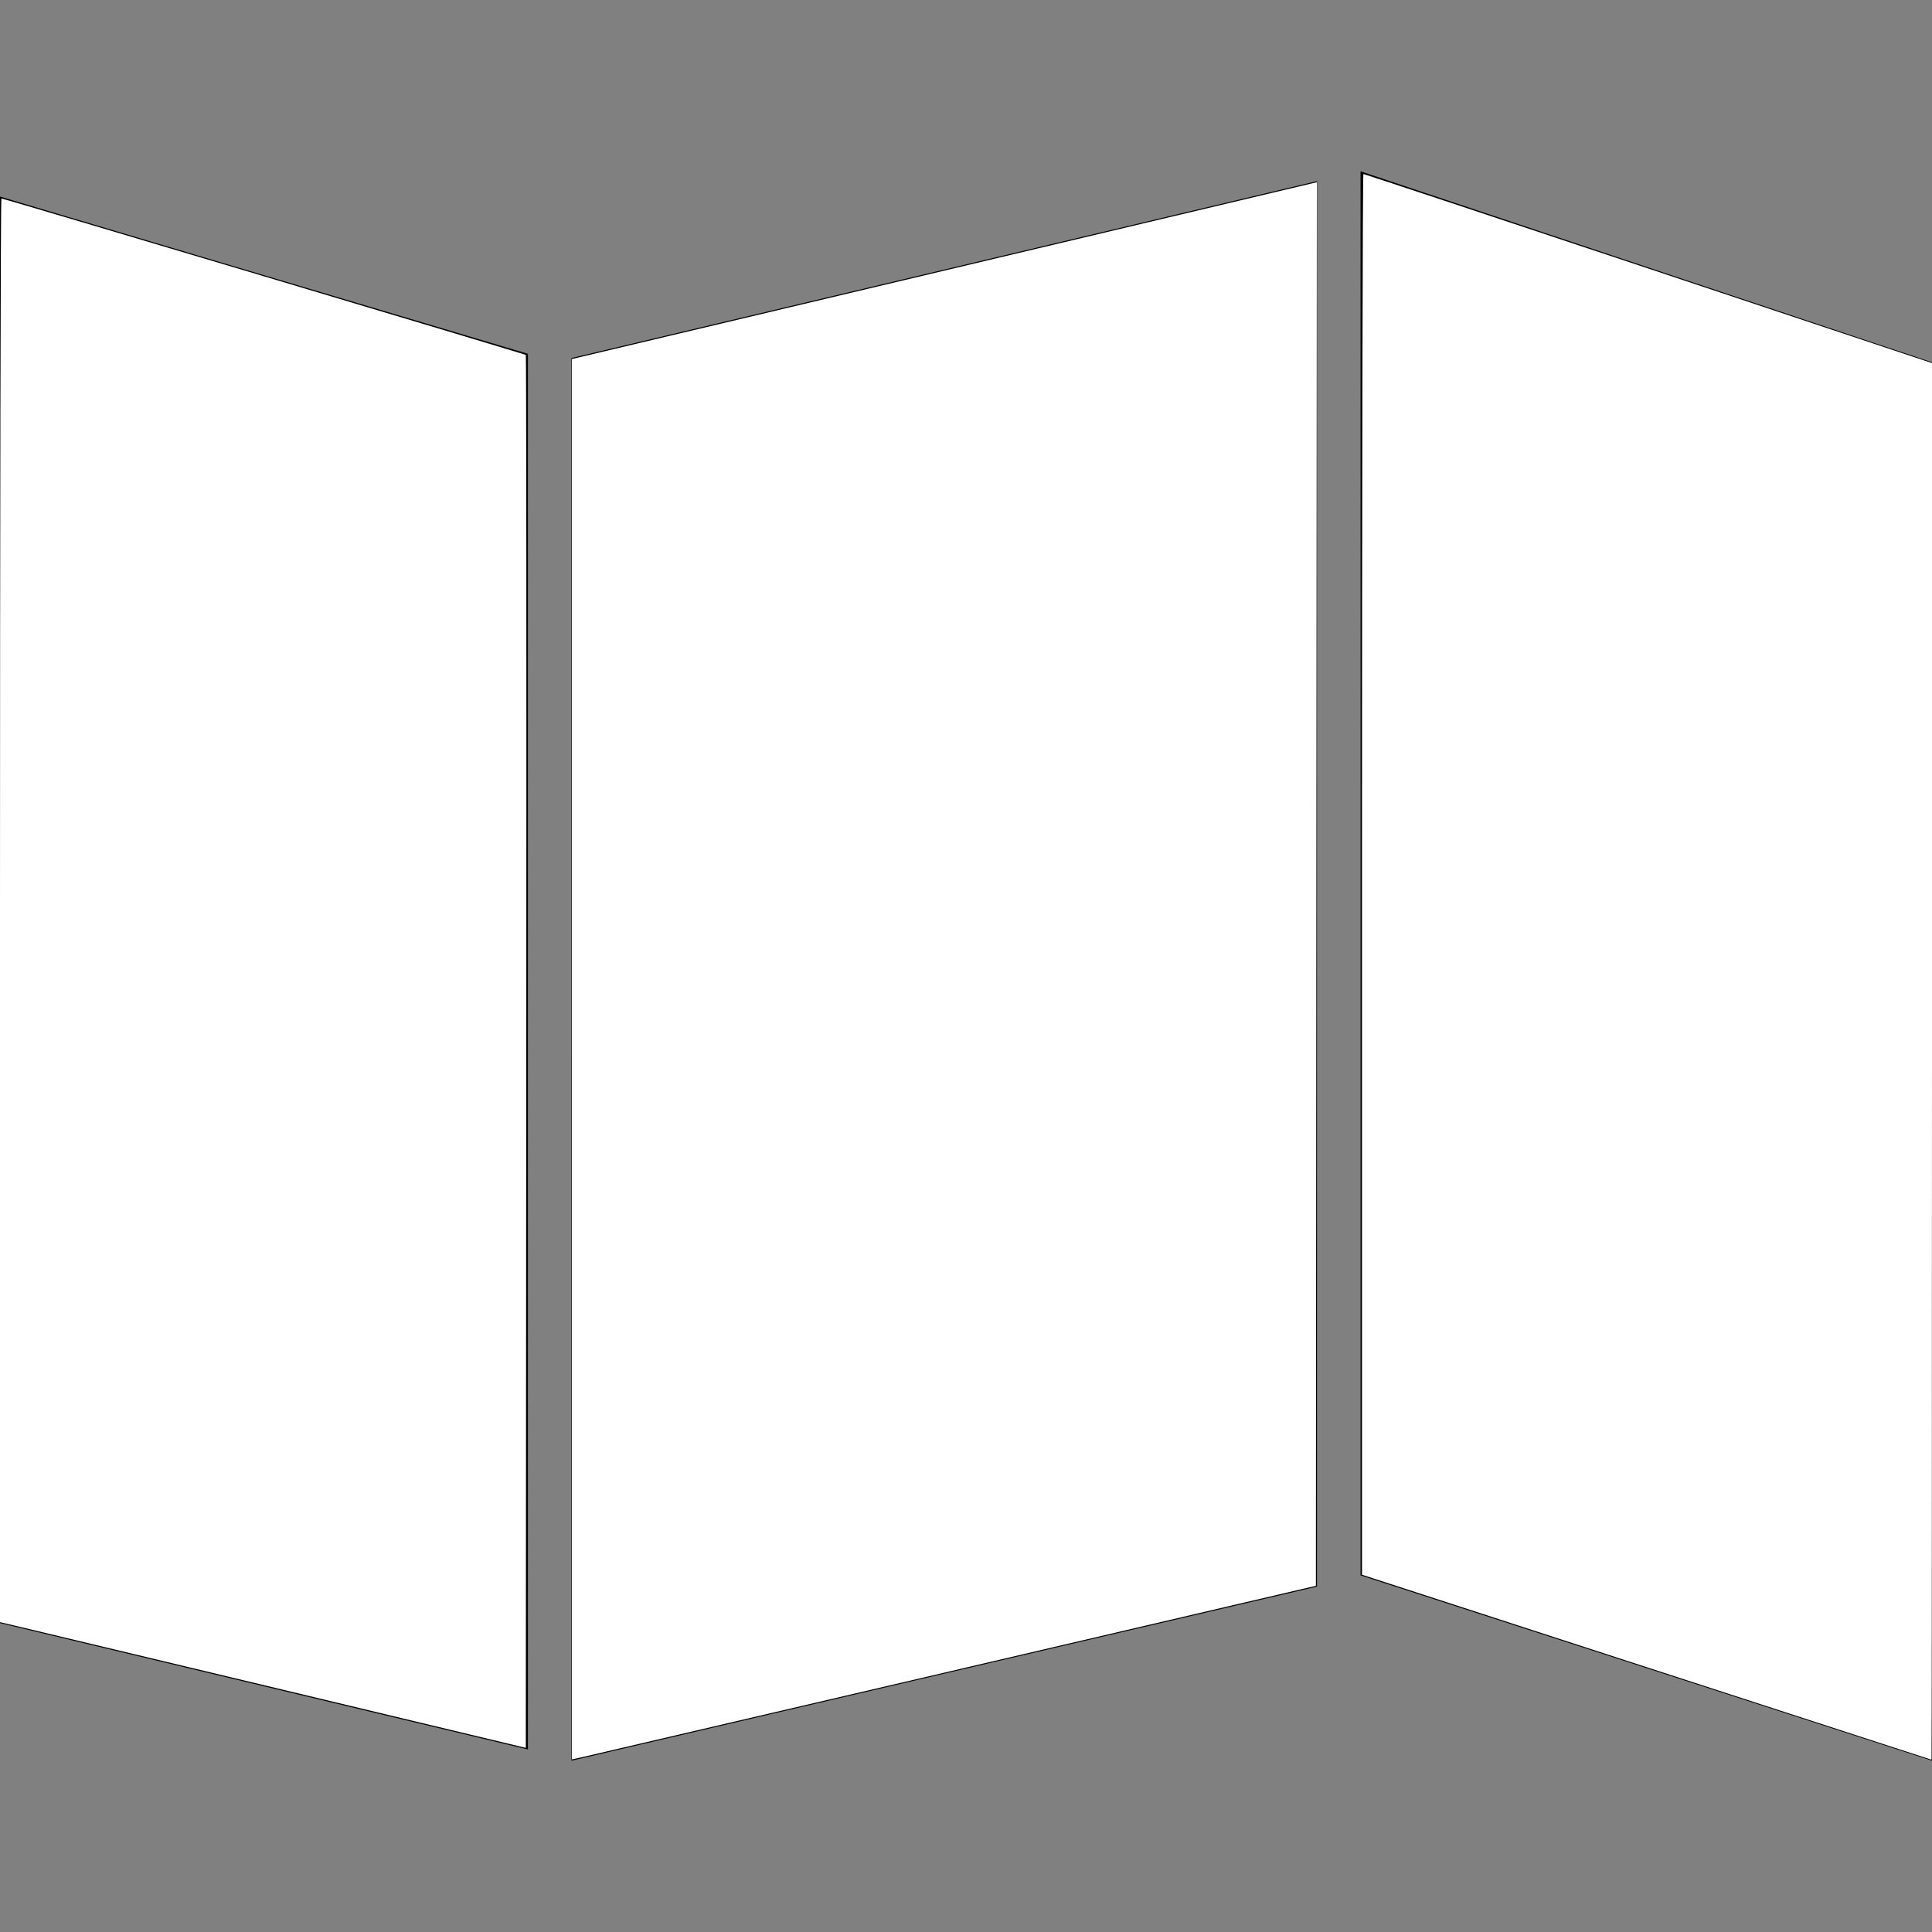 <?xml version="1.0" encoding="UTF-8" standalone="no"?>
<!-- Generator: Adobe Illustrator 16.0.0, SVG Export Plug-In . SVG Version: 6.00 Build 0)  -->

<svg
   version="1.1"
   id="Capa_1"
   x="0px"
   y="0px"
   width="421.057px"
   height="421.057px"
   viewBox="0 0 421.057 421.057"
   style="enable-background:new 0 0 421.057 421.057;"
   xml:space="preserve"
   sodipodi:docname="folded-paper-tr.svg"
   inkscape:version="1.2.1 (9c6d41e410, 2022-07-14)"
   xmlns:inkscape="http://www.inkscape.org/namespaces/inkscape"
   xmlns:sodipodi="http://sodipodi.sourceforge.net/DTD/sodipodi-0.dtd"
   xmlns="http://www.w3.org/2000/svg"
   xmlns:svg="http://www.w3.org/2000/svg"><rect x="0" y="0" width="421.057" height="421.057" fill="#808080" stroke="none"/><defs
   id="defs140" /><sodipodi:namedview
   id="namedview138"
   pagecolor="#ffffff"
   bordercolor="#000000"
   borderopacity="0.25"
   inkscape:showpageshadow="2"
   inkscape:pageopacity="0.0"
   inkscape:pagecheckerboard="true"
   inkscape:deskcolor="#d1d1d1"
   showgrid="false"
   inkscape:zoom="2.4390997"
   inkscape:cx="210.32351"
   inkscape:cy="210.32351"
   inkscape:window-width="2560"
   inkscape:window-height="1411"
   inkscape:window-x="-9"
   inkscape:window-y="-9"
   inkscape:window-maximized="1"
   inkscape:current-layer="Capa_1" />
<g
   id="g105">
	<g
   id="iconos_39_">
		<polygon
   points="0,353.737 115.056,381.277 115.056,77.112 0,42.84   "
   id="polygon98" />
		<polygon
   points="124.542,383.724 287.027,345.781 287.027,39.475 124.542,78.03   "
   id="polygon100" />
		<polygon
   points="296.514,37.333 296.514,343.333 421.057,383.724 421.057,78.948   "
   id="polygon102" />
	</g>
</g>
<g
   id="g107">
</g>
<g
   id="g109">
</g>
<g
   id="g111">
</g>
<g
   id="g113">
</g>
<g
   id="g115">
</g>
<g
   id="g117">
</g>
<g
   id="g119">
</g>
<g
   id="g121">
</g>
<g
   id="g123">
</g>
<g
   id="g125">
</g>
<g
   id="g127">
</g>
<g
   id="g129">
</g>
<g
   id="g131">
</g>
<g
   id="g133">
</g>
<g
   id="g135">
</g>
<path
   style="fill:#ffffff;stroke-width:0.41"
   d="M 61.908,368.312 C 32.932,361.372 7.149,355.209 4.612,354.614 L 0,353.534 V 198.394 C 0,113.067 0.138,43.255 0.307,43.256 0.824,43.259 114.382,77.142 114.597,77.357 c 0.11,0.11 0.154,68.459 0.098,151.886 l -0.103,151.685 z"
   id="path804" /><path
   style="fill:#ffffff;stroke-width:0.41"
   d="M 124.636,230.845 V 78.246 l 23.677,-5.62 c 13.022,-3.091 49.552,-11.761 81.178,-19.267 l 57.501,-13.646 -0.103,152.948 -0.103,152.948 -79.333,18.537 c -43.633,10.195 -80.117,18.708 -81.075,18.917 l -1.742,0.38 z"
   id="path806" /><path
   style="fill:#ffffff;stroke-width:0.41"
   d="m 358.841,363.335 -62.011,-20.143 V 190.558 c 0,-83.949 0.138,-152.634 0.306,-152.634 0.168,0 28.119,9.27 62.113,20.601 l 61.807,20.601 V 231.334 c 0,83.715 -0.046,152.194 -0.102,152.176 -0.056,-0.018 -28.007,-9.097 -62.113,-20.176 z"
   id="path808" /></svg>
